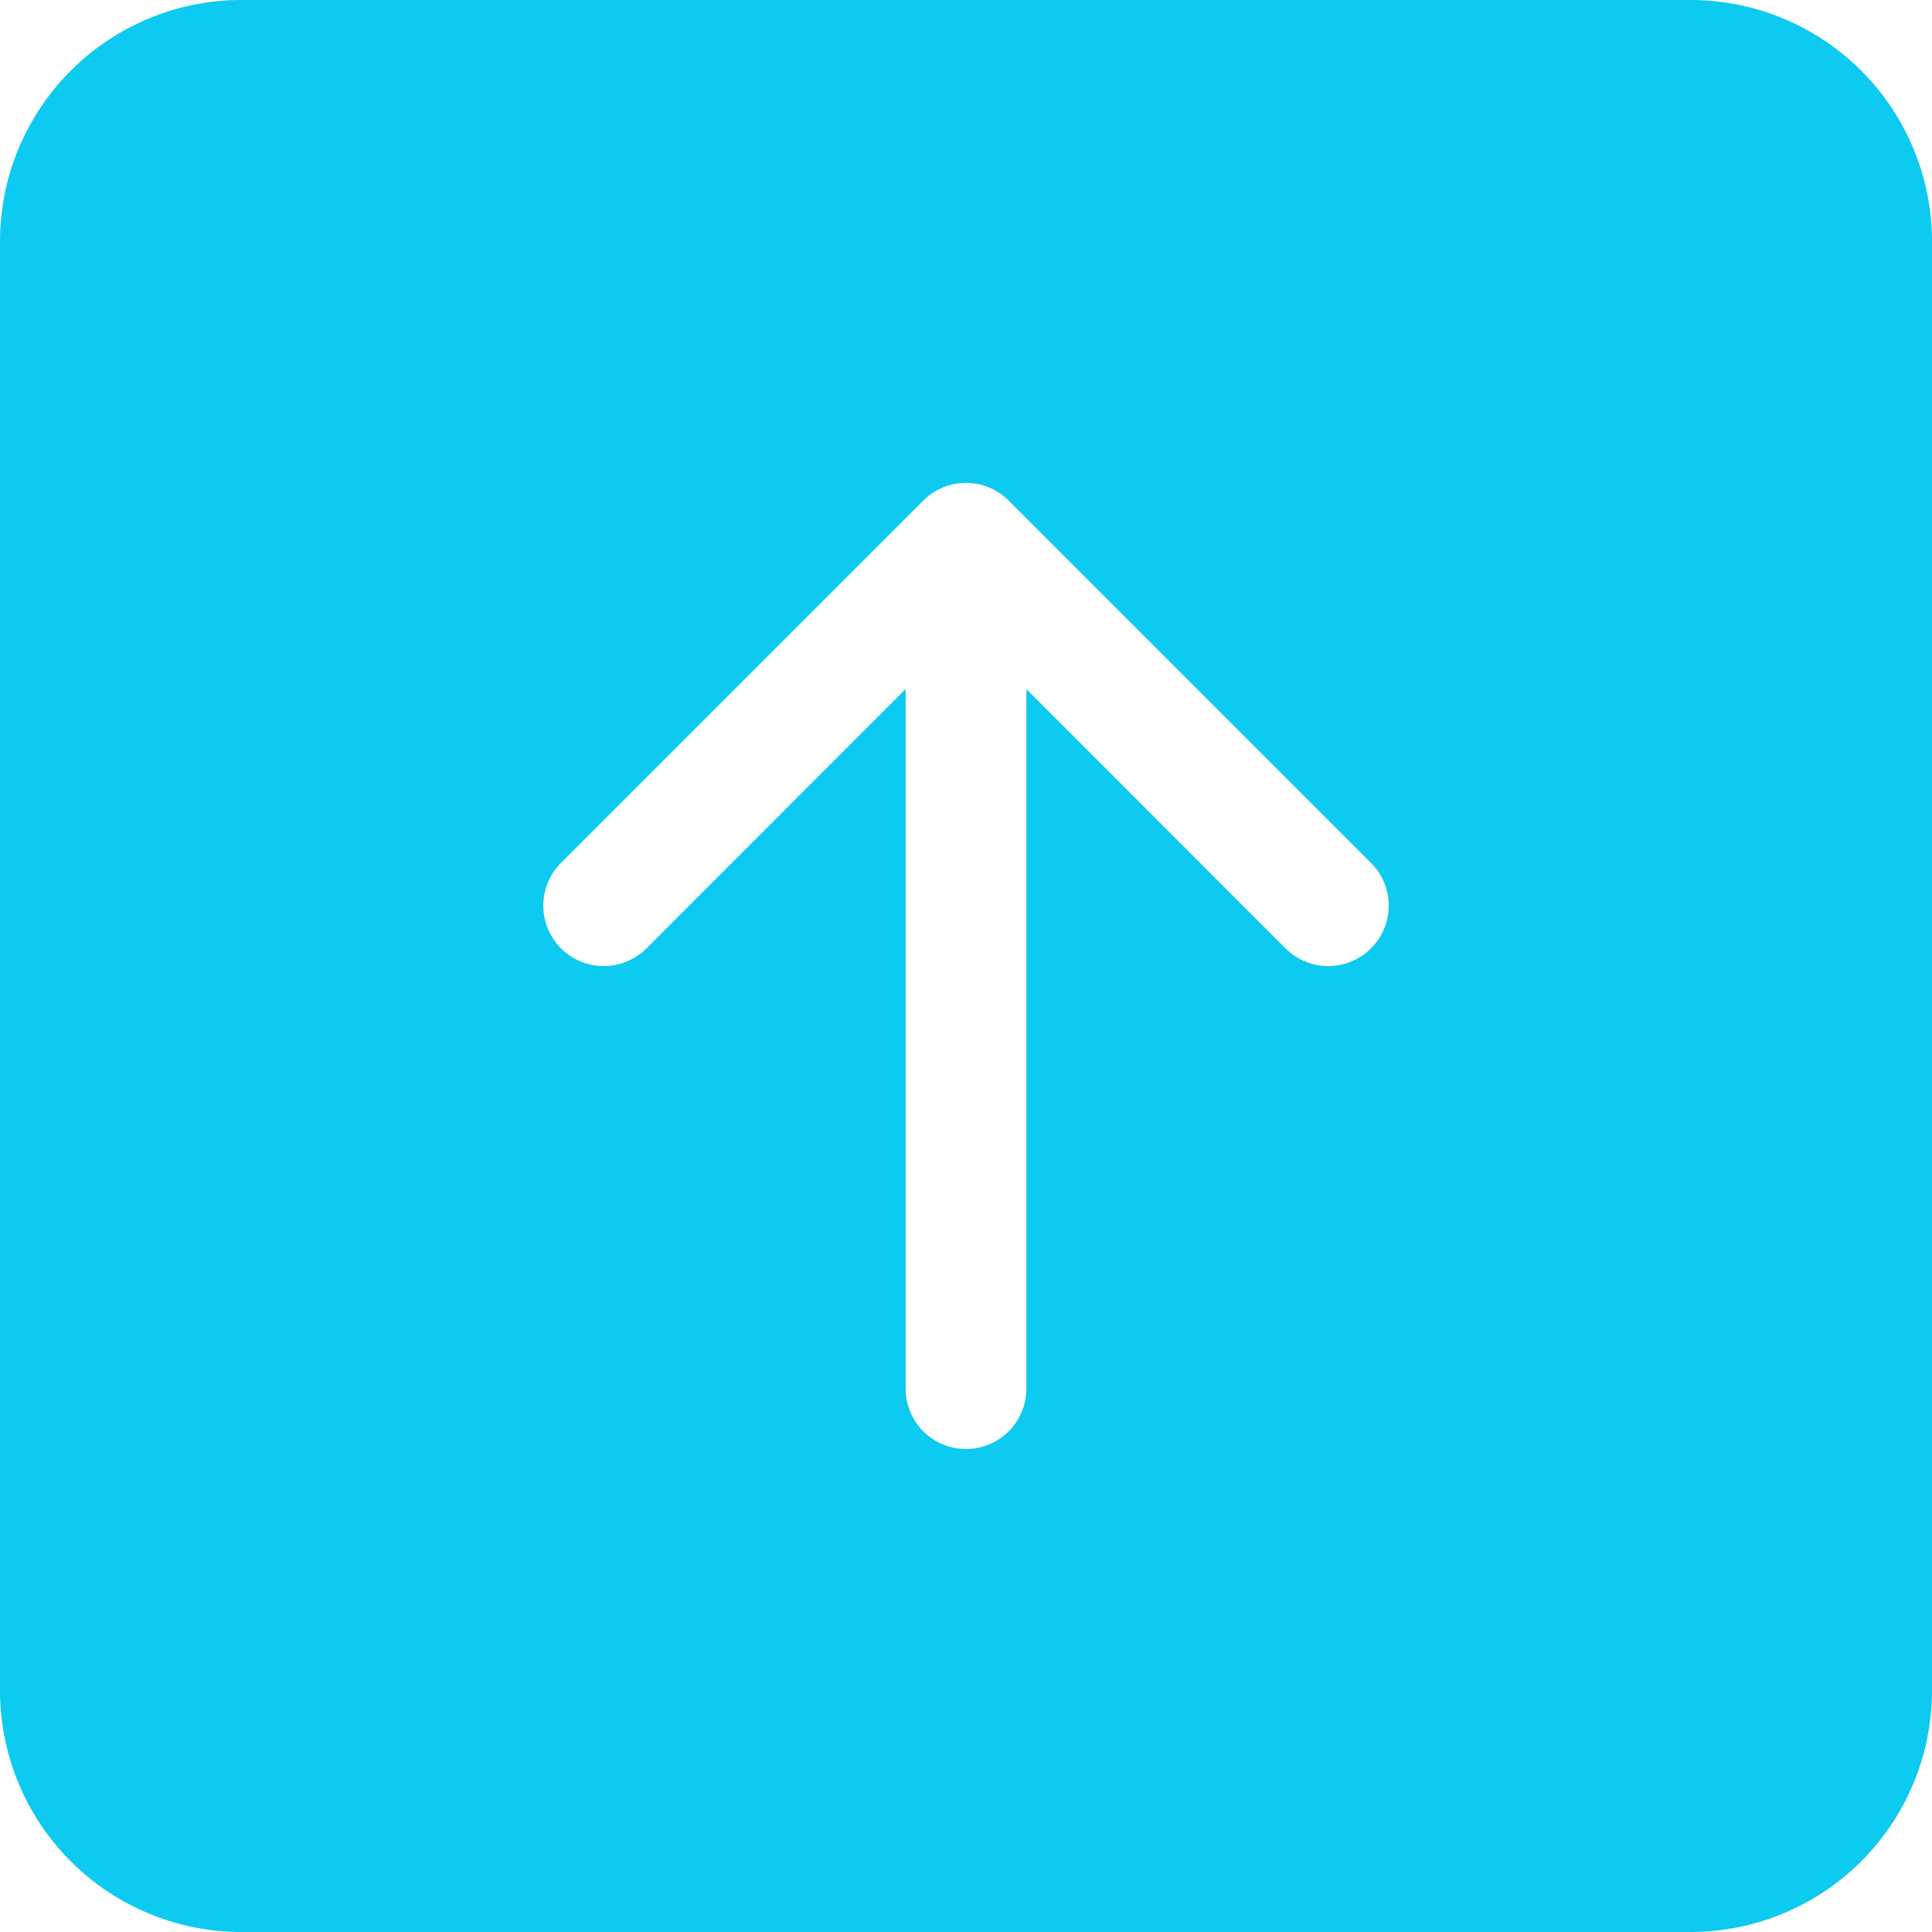 <svg xmlns="http://www.w3.org/2000/svg" width="16" height="16" fill="#0dcaf0" class="bi bi-arrow-up-square-fill" viewBox="0 0 16 16">
  <path d="M2 16a2 2 0 0 1-2-2V2a2 2 0 0 1 2-2h12a2 2 0 0 1 2 2v12a2 2 0 0 1-2 2zm6.5-4.5V5.707l2.146 2.147a.5.5 0 0 0 .708-.708l-3-3a.5.5 0 0 0-.708 0l-3 3a.5.5 0 1 0 .708.708L7.5 5.707V11.5a.5.5 0 0 0 1 0"/>
</svg>